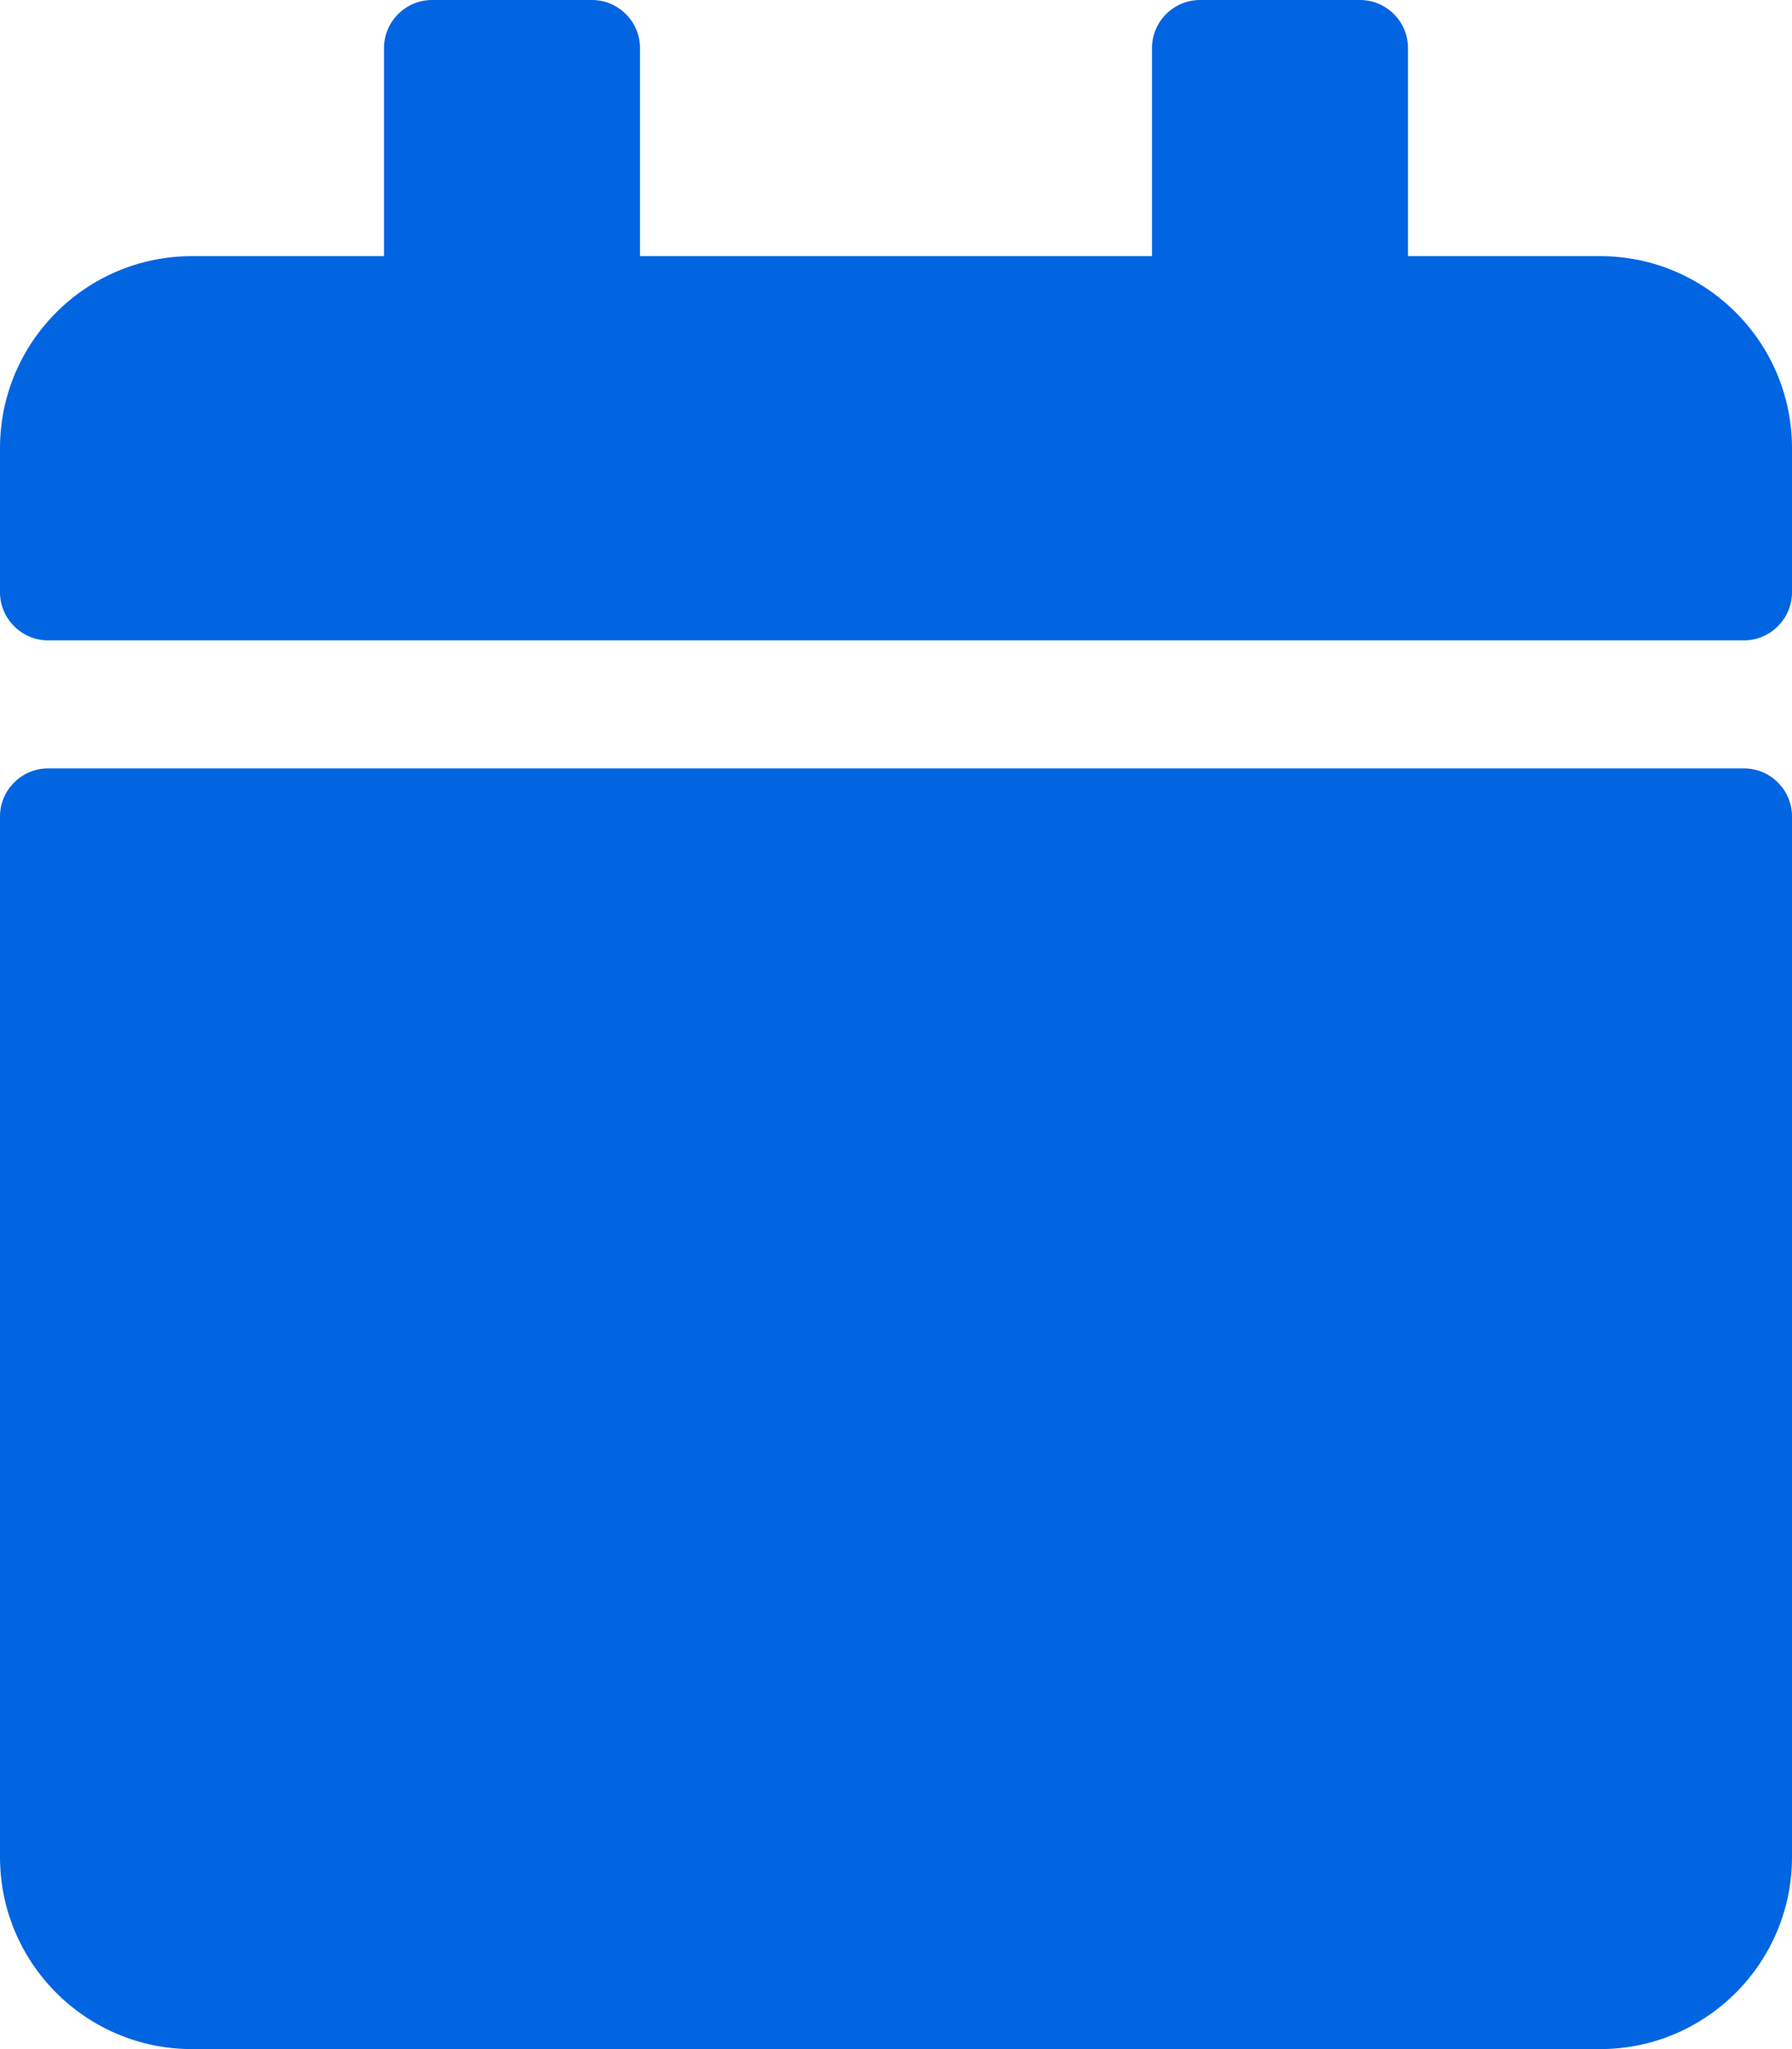 <svg width="28" height="32" viewBox="0 0 28 32" fill="none" xmlns="http://www.w3.org/2000/svg">
 <path  d= "M0.75 12H27.25C27.663 12 28 12.338 28 12.75V29C28 30.656 26.656 32 25 32H3C1.344 32 0 30.656 0 29V12.75C0 12.338 0.338 12 0.75 12ZM28 9.25V7C28 5.344 26.656 4 25 4H22V0.75C22 0.338 21.663 0 21.25 0H18.75C18.337 0 18 0.338 18 0.75V4H10V0.75C10 0.338 9.662 0 9.25 0H6.75C6.338 0 6 0.338 6 0.75V4H3C1.344 4 0 5.344 0 7V9.25C0 9.662 0.338 10 0.75 10H27.25C27.663 10 28 9.662 28 9.25Z" fill="#0165E1" /></svg>